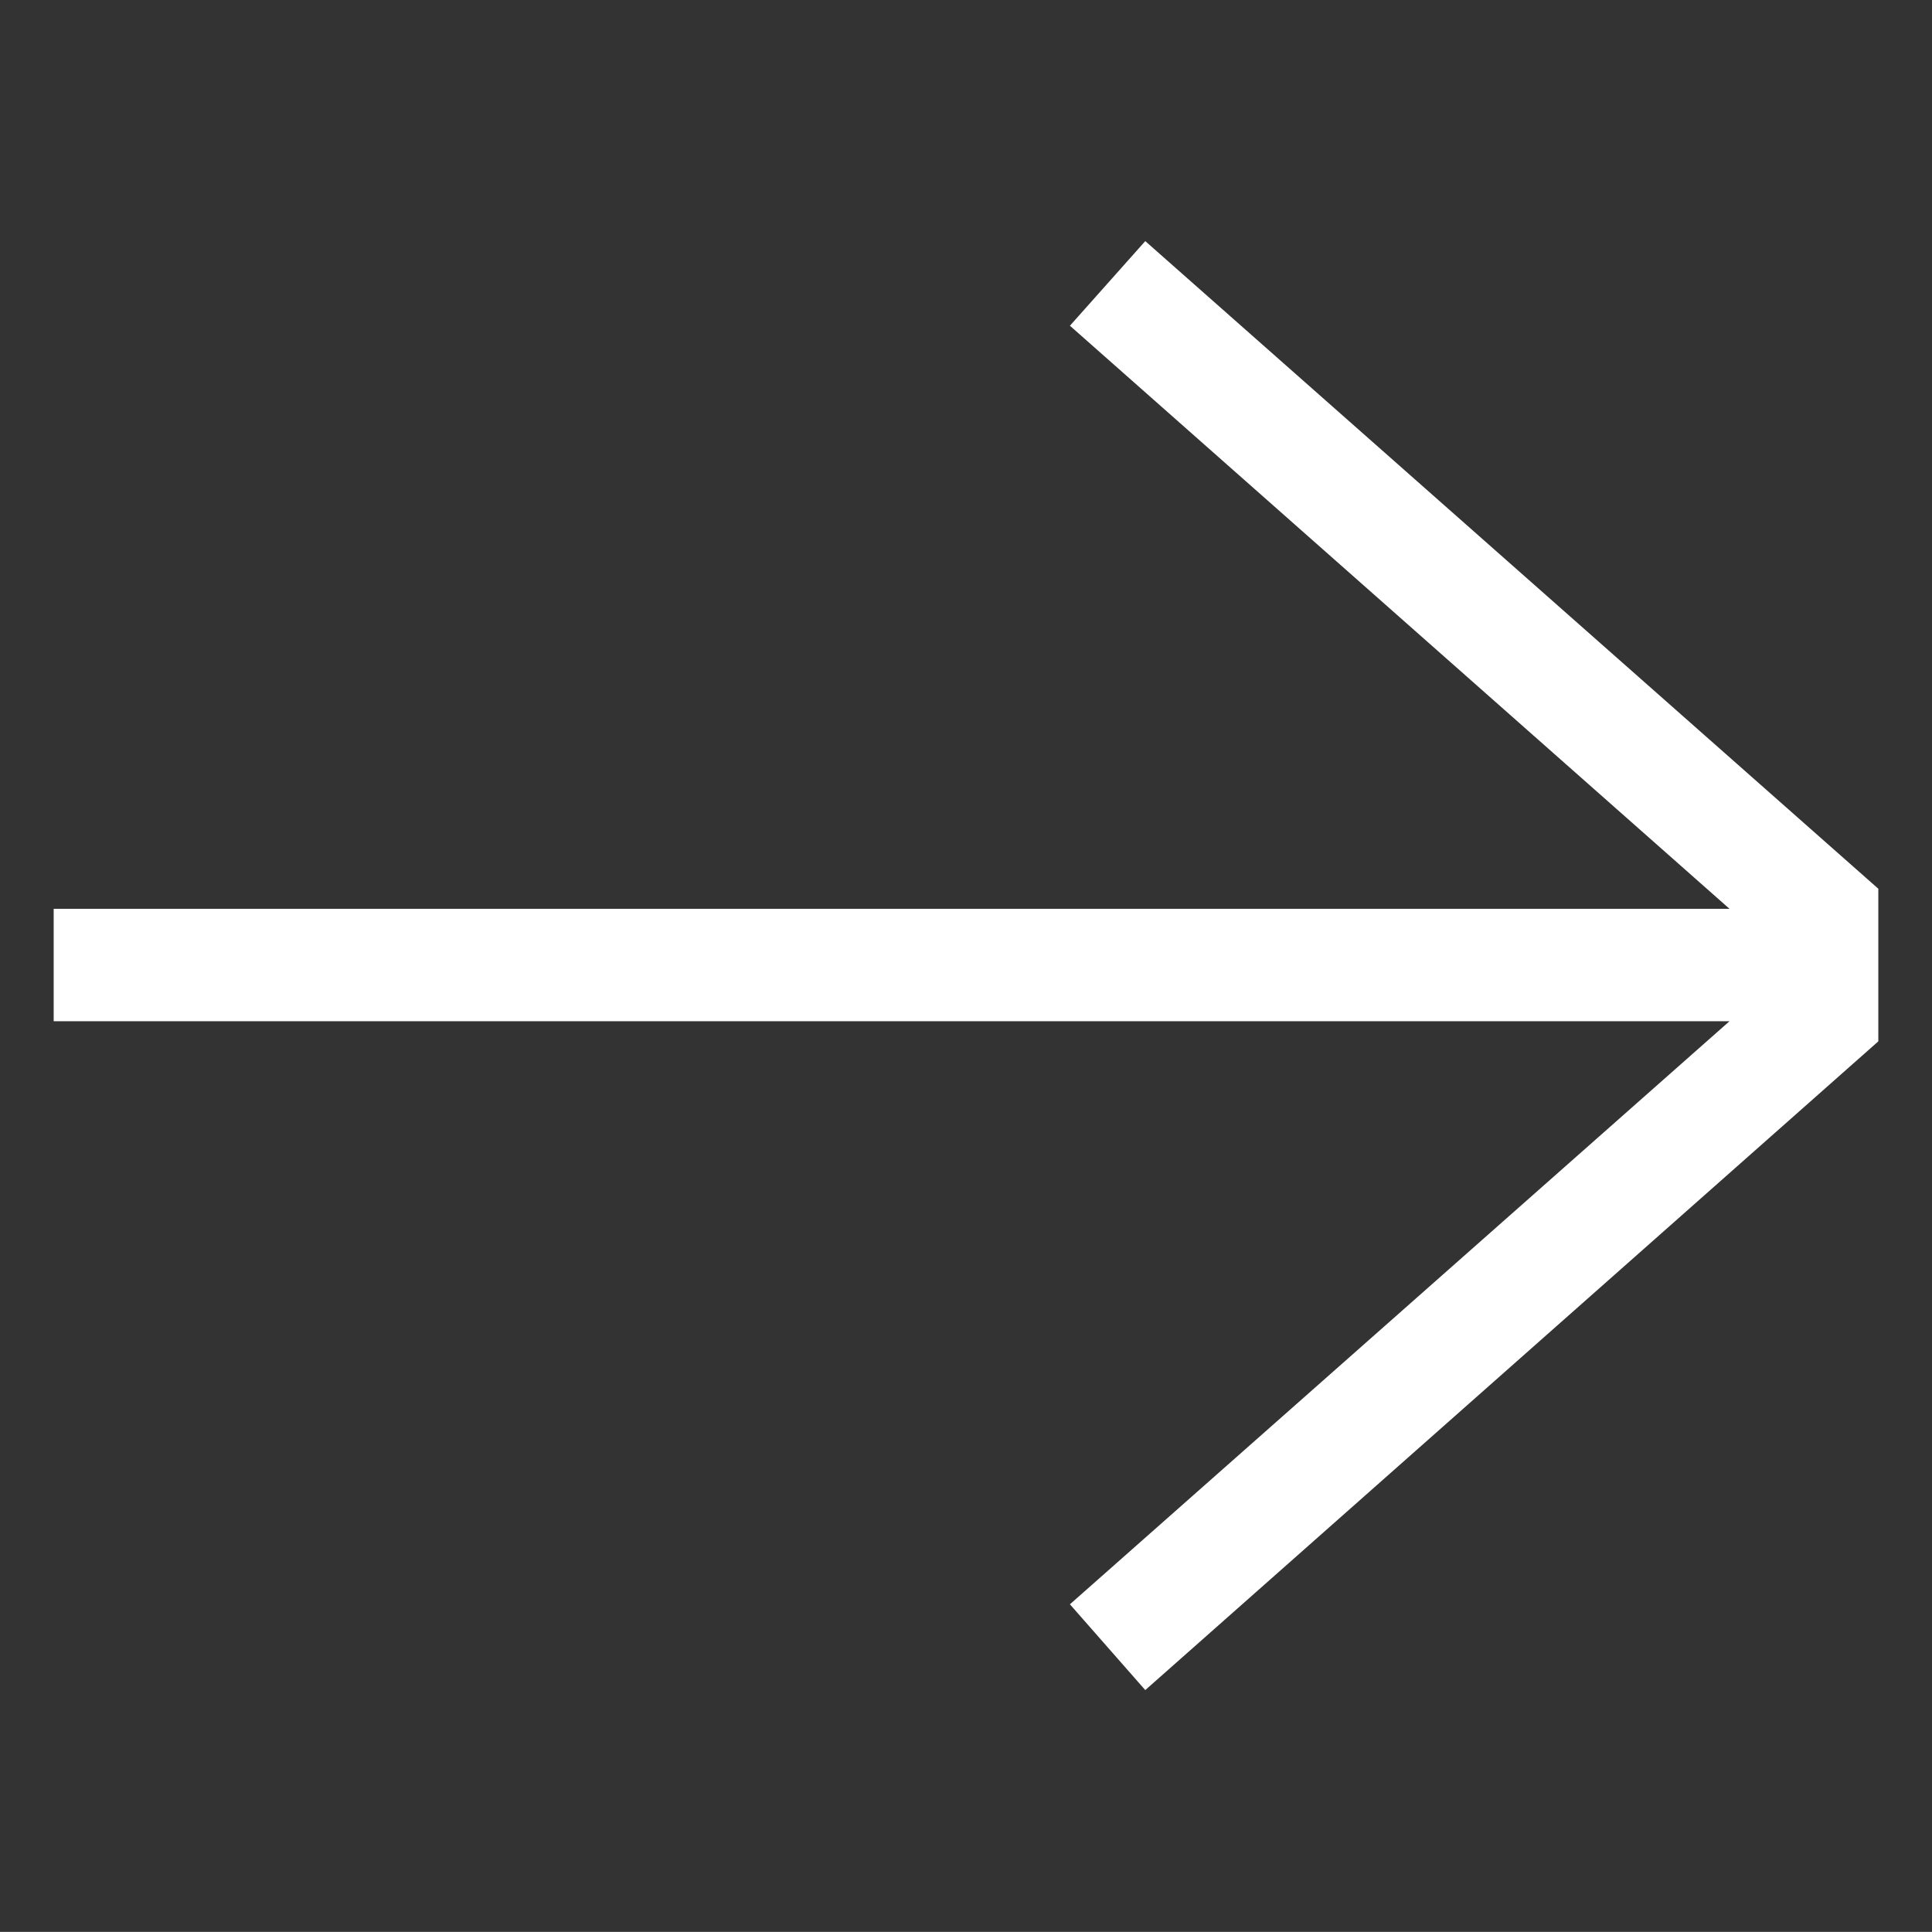 <svg width="16.667" height="16.666" viewBox="0 0 16.667 16.666" fill="none" xmlns="http://www.w3.org/2000/svg" xmlns:xlink="http://www.w3.org/1999/xlink">
	<rect x="0" y="0" width="16.667" height="16.666" fill="#333333" stroke="none"/>
	<desc>
			Created with Pixso.
	</desc>
	<defs>
		<clipPath id="clip50_1972">
			<rect id="next 1" rx="0" width="15.741" height="15.741" transform="translate(0.463 0.463)" fill="white" fill-opacity="0"/>
		</clipPath>
	</defs>
	<rect id="next 1" rx="0" width="15.741" height="15.741" transform="translate(0.463 0.463)" fill="#FFFFFF" fill-opacity="0"/>
	<g clip-path="url(#clip50_1972)">
		<path id="Vector" d="M9.88 2.08L9.23 2.81L14.92 7.84L0 7.84L0 8.81L14.92 8.81L9.23 13.84L9.88 14.58L16.66 8.58L16.66 8.07L9.88 2.08Z" fill="#FFFFFF" fill-opacity="1" fill-rule="nonzero"/>
	</g>
</svg>
